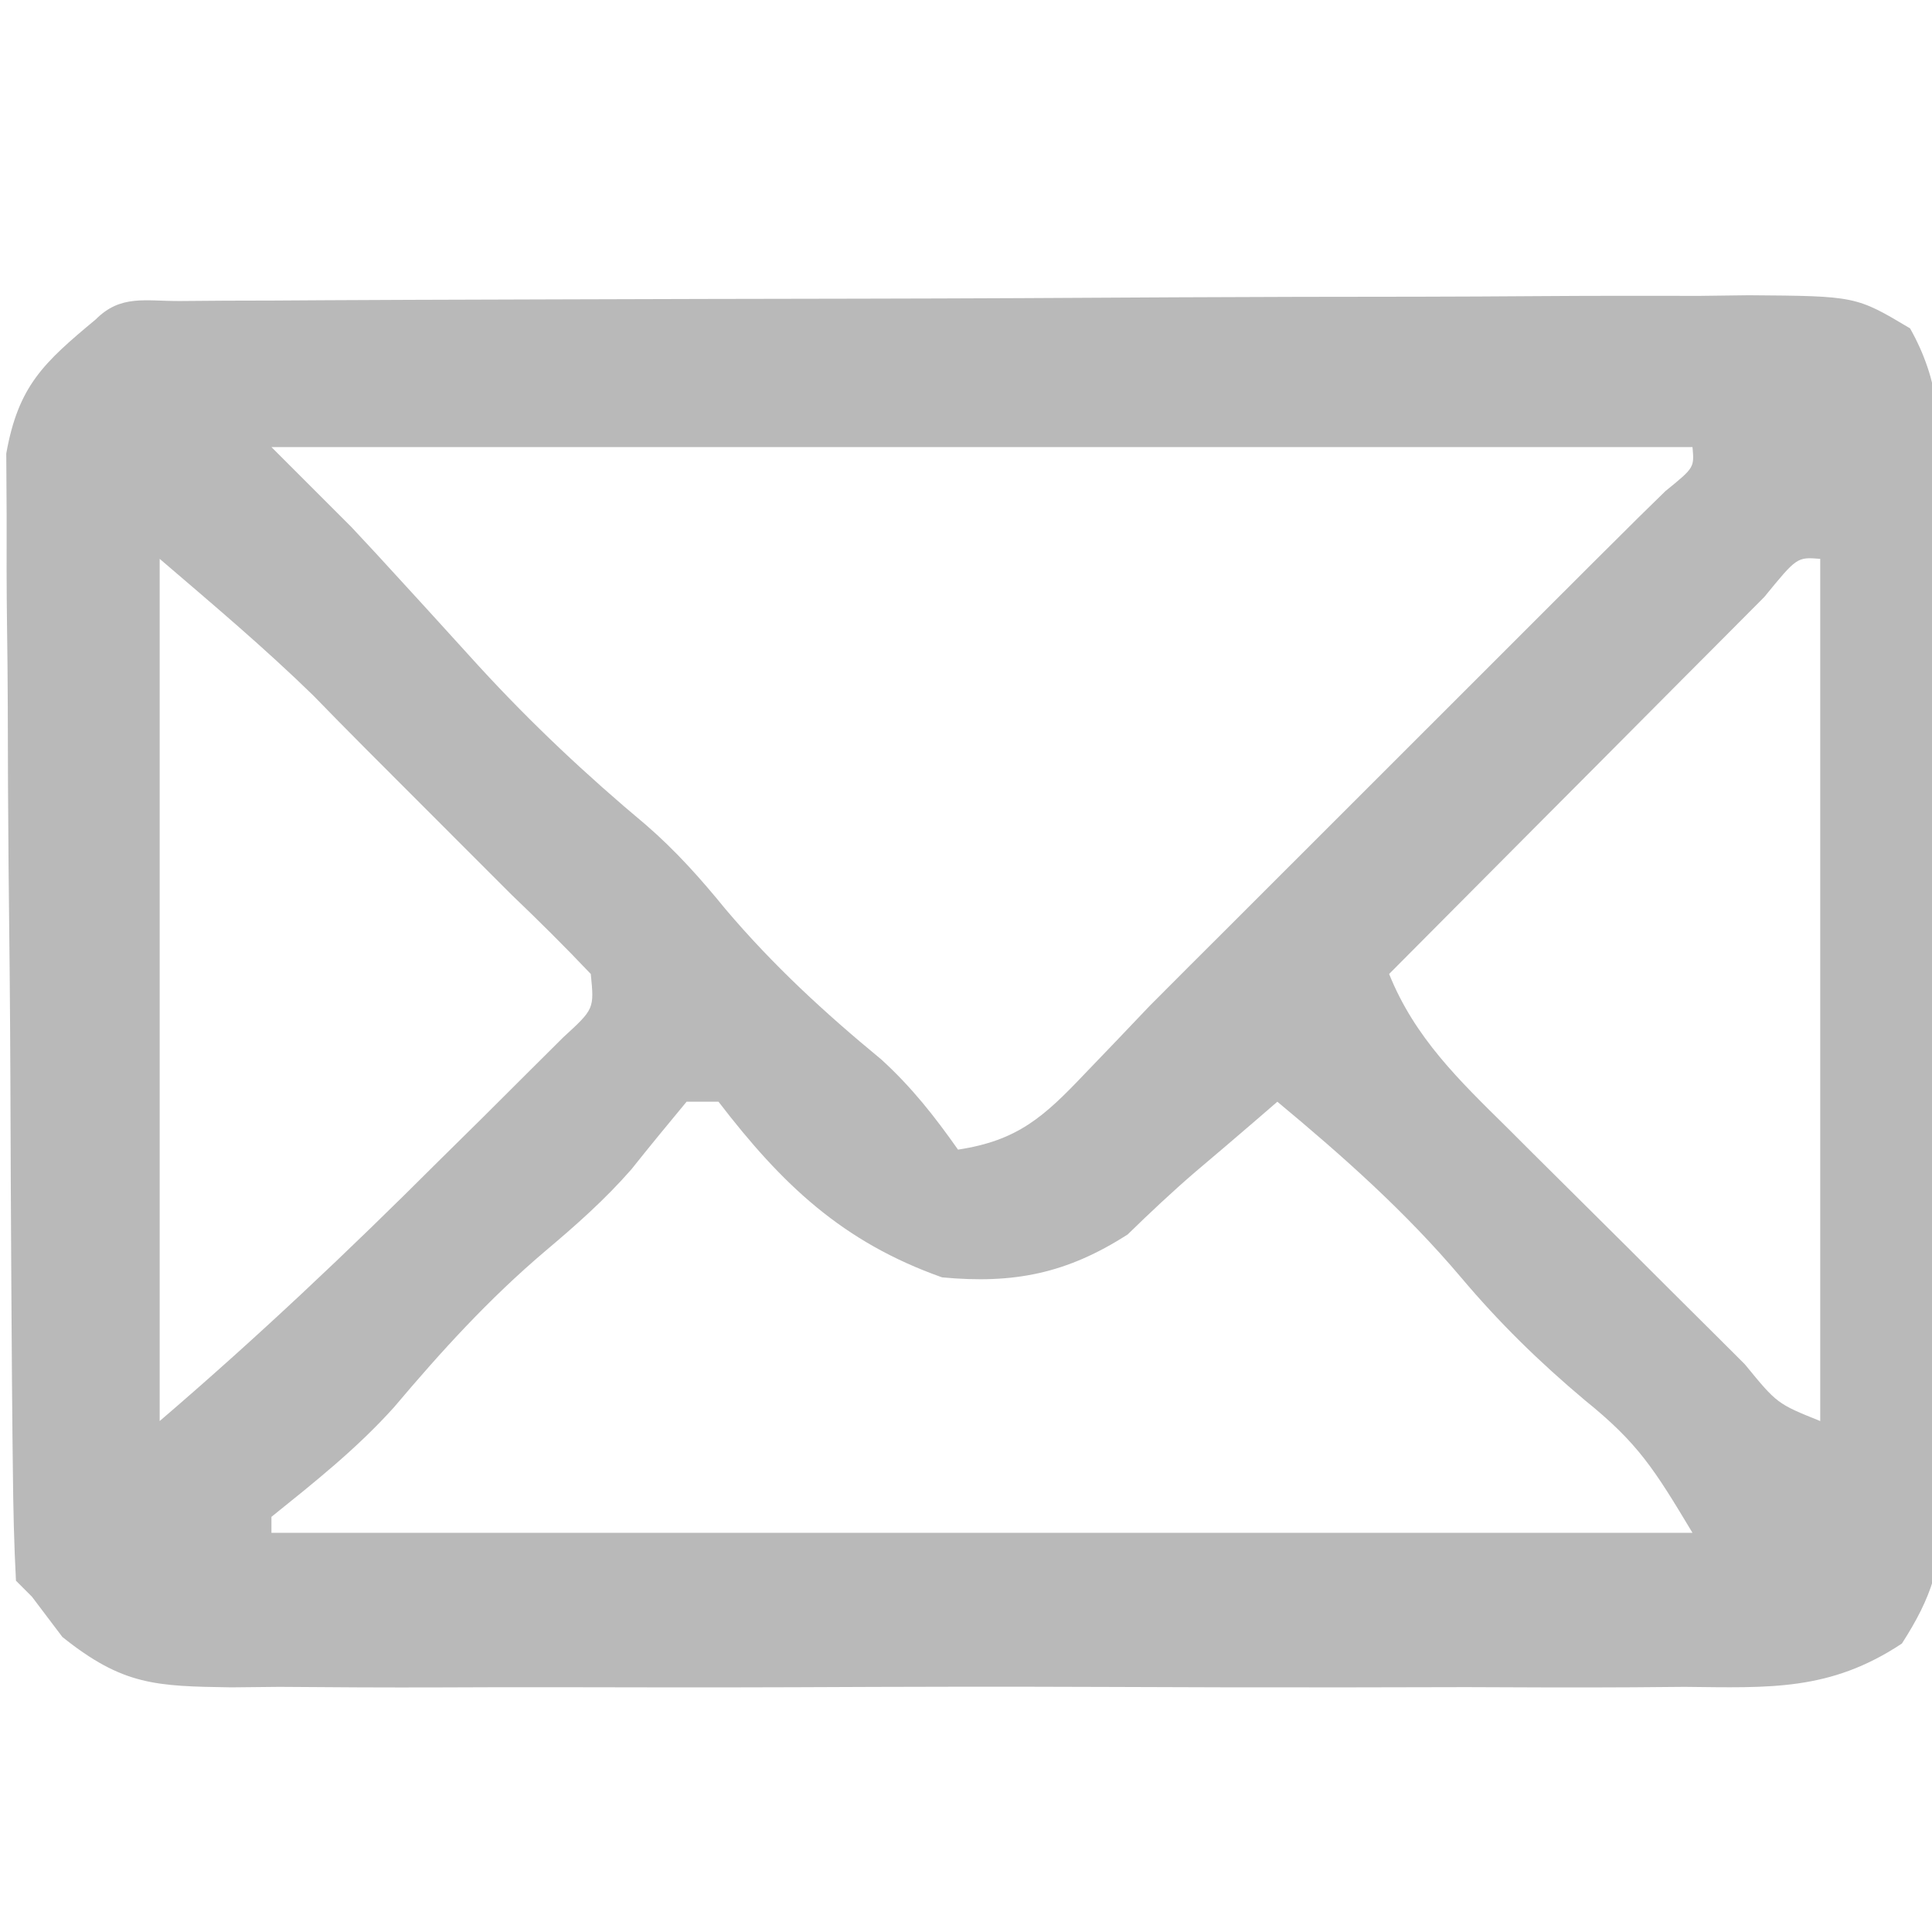 <?xml version="1.0" encoding="UTF-8"?>
<svg version="1.1" xmlns="http://www.w3.org/2000/svg" width="121" height="121">
<path d="M0 0 C0.921 -0.007 1.842 -0.014 2.791 -0.022 C3.81 -0.024 4.829 -0.027 5.878 -0.03 C6.945 -0.036 8.012 -0.043 9.111 -0.05 C12.657 -0.07 16.204 -0.081 19.75 -0.091 C20.958 -0.095 22.166 -0.099 23.41 -0.103 C29.801 -0.124 36.192 -0.139 42.583 -0.148 C49.198 -0.159 55.813 -0.193 62.427 -0.233 C67.502 -0.259 72.576 -0.268 77.65 -0.271 C80.089 -0.276 82.528 -0.288 84.967 -0.306 C88.376 -0.331 91.785 -0.33 95.195 -0.323 C96.207 -0.336 97.22 -0.348 98.263 -0.362 C104.961 -0.312 104.961 -0.312 108.356 1.711 C110.212 4.999 110.298 7.911 110.264 11.59 C110.277 12.706 110.277 12.706 110.29 13.844 C110.313 16.298 110.306 18.751 110.297 21.206 C110.302 22.914 110.309 24.623 110.316 26.332 C110.326 29.912 110.322 33.492 110.307 37.072 C110.29 41.657 110.313 46.24 110.349 50.825 C110.371 54.354 110.369 57.882 110.361 61.411 C110.36 63.101 110.367 64.791 110.382 66.481 C110.399 68.846 110.384 71.209 110.362 73.575 C110.379 74.618 110.379 74.618 110.397 75.683 C110.329 79.174 109.742 81.13 107.847 84.08 C103.337 87.072 99.543 86.848 94.236 86.794 C93.181 86.803 92.125 86.812 91.037 86.821 C87.549 86.843 84.062 86.828 80.574 86.811 C78.15 86.815 75.725 86.819 73.3 86.826 C68.219 86.833 63.139 86.822 58.058 86.799 C51.544 86.771 45.032 86.787 38.518 86.817 C33.511 86.835 28.505 86.829 23.498 86.816 C21.096 86.813 18.695 86.817 16.293 86.829 C12.936 86.841 9.581 86.822 6.225 86.794 C5.231 86.804 4.238 86.814 3.214 86.825 C-1.515 86.752 -3.567 86.71 -7.363 83.669 C-7.992 82.837 -8.621 82.005 -9.269 81.147 C-9.599 80.817 -9.929 80.487 -10.269 80.147 C-10.39 77.874 -10.44 75.597 -10.462 73.32 C-10.47 72.606 -10.479 71.892 -10.487 71.157 C-10.512 68.784 -10.528 66.411 -10.543 64.038 C-10.548 63.229 -10.553 62.419 -10.559 61.586 C-10.586 57.3 -10.605 53.015 -10.619 48.73 C-10.636 44.304 -10.681 39.878 -10.732 35.451 C-10.765 32.049 -10.777 28.647 -10.783 25.244 C-10.789 23.613 -10.805 21.981 -10.829 20.35 C-10.86 18.063 -10.86 15.779 -10.853 13.492 C-10.861 12.191 -10.869 10.891 -10.877 9.551 C-10.118 5.299 -8.534 3.866 -5.269 1.147 C-3.705 -0.418 -2.176 0.012 0 0 Z M5.731 9.147 C7.381 10.797 9.031 12.447 10.731 14.147 C11.768 15.252 12.798 16.365 13.817 17.487 C14.355 18.075 14.894 18.664 15.449 19.27 C16.548 20.474 17.644 21.68 18.738 22.887 C22.032 26.475 25.455 29.692 29.191 32.814 C31.052 34.426 32.615 36.177 34.168 38.085 C37.152 41.607 40.374 44.574 43.934 47.507 C45.825 49.233 47.259 51.057 48.731 53.147 C52.461 52.582 54.104 51.099 56.668 48.397 C57.317 47.722 57.965 47.046 58.633 46.35 C59.325 45.623 60.017 44.896 60.731 44.147 C62.393 42.477 64.06 40.81 65.731 39.147 C66.556 38.322 67.381 37.497 68.231 36.647 C90.731 14.147 90.731 14.147 93.039 11.901 C94.846 10.433 94.846 10.433 94.731 9.147 C65.361 9.147 35.991 9.147 5.731 9.147 Z M-1.269 16.147 C-1.269 33.967 -1.269 51.787 -1.269 70.147 C4.825 64.924 10.502 59.559 16.168 53.897 C17.09 52.987 18.013 52.077 18.963 51.139 C19.834 50.271 20.705 49.402 21.602 48.507 C22.395 47.717 23.188 46.928 24.006 46.115 C25.95 44.333 25.95 44.333 25.731 42.147 C24.111 40.435 22.435 38.776 20.731 37.147 C10.731 27.147 10.731 27.147 8.356 24.71 C5.283 21.71 1.991 18.942 -1.269 16.147 Z M99.23 18.534 C98.133 19.632 97.038 20.732 95.945 21.835 C95.37 22.412 94.794 22.989 94.201 23.583 C92.354 25.436 90.511 27.291 88.668 29.147 C87.42 30.4 86.172 31.653 84.924 32.905 C81.857 35.983 78.793 39.064 75.731 42.147 C77.335 46.14 80.132 48.822 83.141 51.788 C83.668 52.315 84.196 52.842 84.739 53.385 C85.851 54.493 86.964 55.599 88.08 56.703 C89.796 58.4 91.503 60.105 93.209 61.811 C94.29 62.887 95.371 63.963 96.453 65.038 C97.224 65.806 97.224 65.806 98.009 66.591 C100.029 69.058 100.029 69.058 102.731 70.147 C102.731 52.327 102.731 34.507 102.731 16.147 C101.275 16.032 101.275 16.032 99.23 18.534 Z M31.731 50.147 C30.569 51.548 29.411 52.954 28.278 54.378 C26.6 56.297 24.804 57.88 22.856 59.522 C19.331 62.517 16.386 65.756 13.406 69.284 C11.069 71.883 8.45 73.958 5.731 76.147 C5.731 76.477 5.731 76.807 5.731 77.147 C35.101 77.147 64.471 77.147 94.731 77.147 C92.33 73.147 91.33 71.534 87.981 68.835 C85.127 66.434 82.634 63.997 80.231 61.147 C76.755 57.038 72.863 53.582 68.731 50.147 C68.06 50.727 68.06 50.727 67.375 51.319 C66.118 52.402 64.854 53.479 63.586 54.55 C62.131 55.802 60.731 57.12 59.356 58.46 C55.553 60.904 52.232 61.571 47.731 61.147 C41.475 58.933 37.69 55.306 33.731 50.147 C33.071 50.147 32.411 50.147 31.731 50.147 Z " fill="#B9B9B9" transform="translate(11.269,18.853)"/>
</svg>
